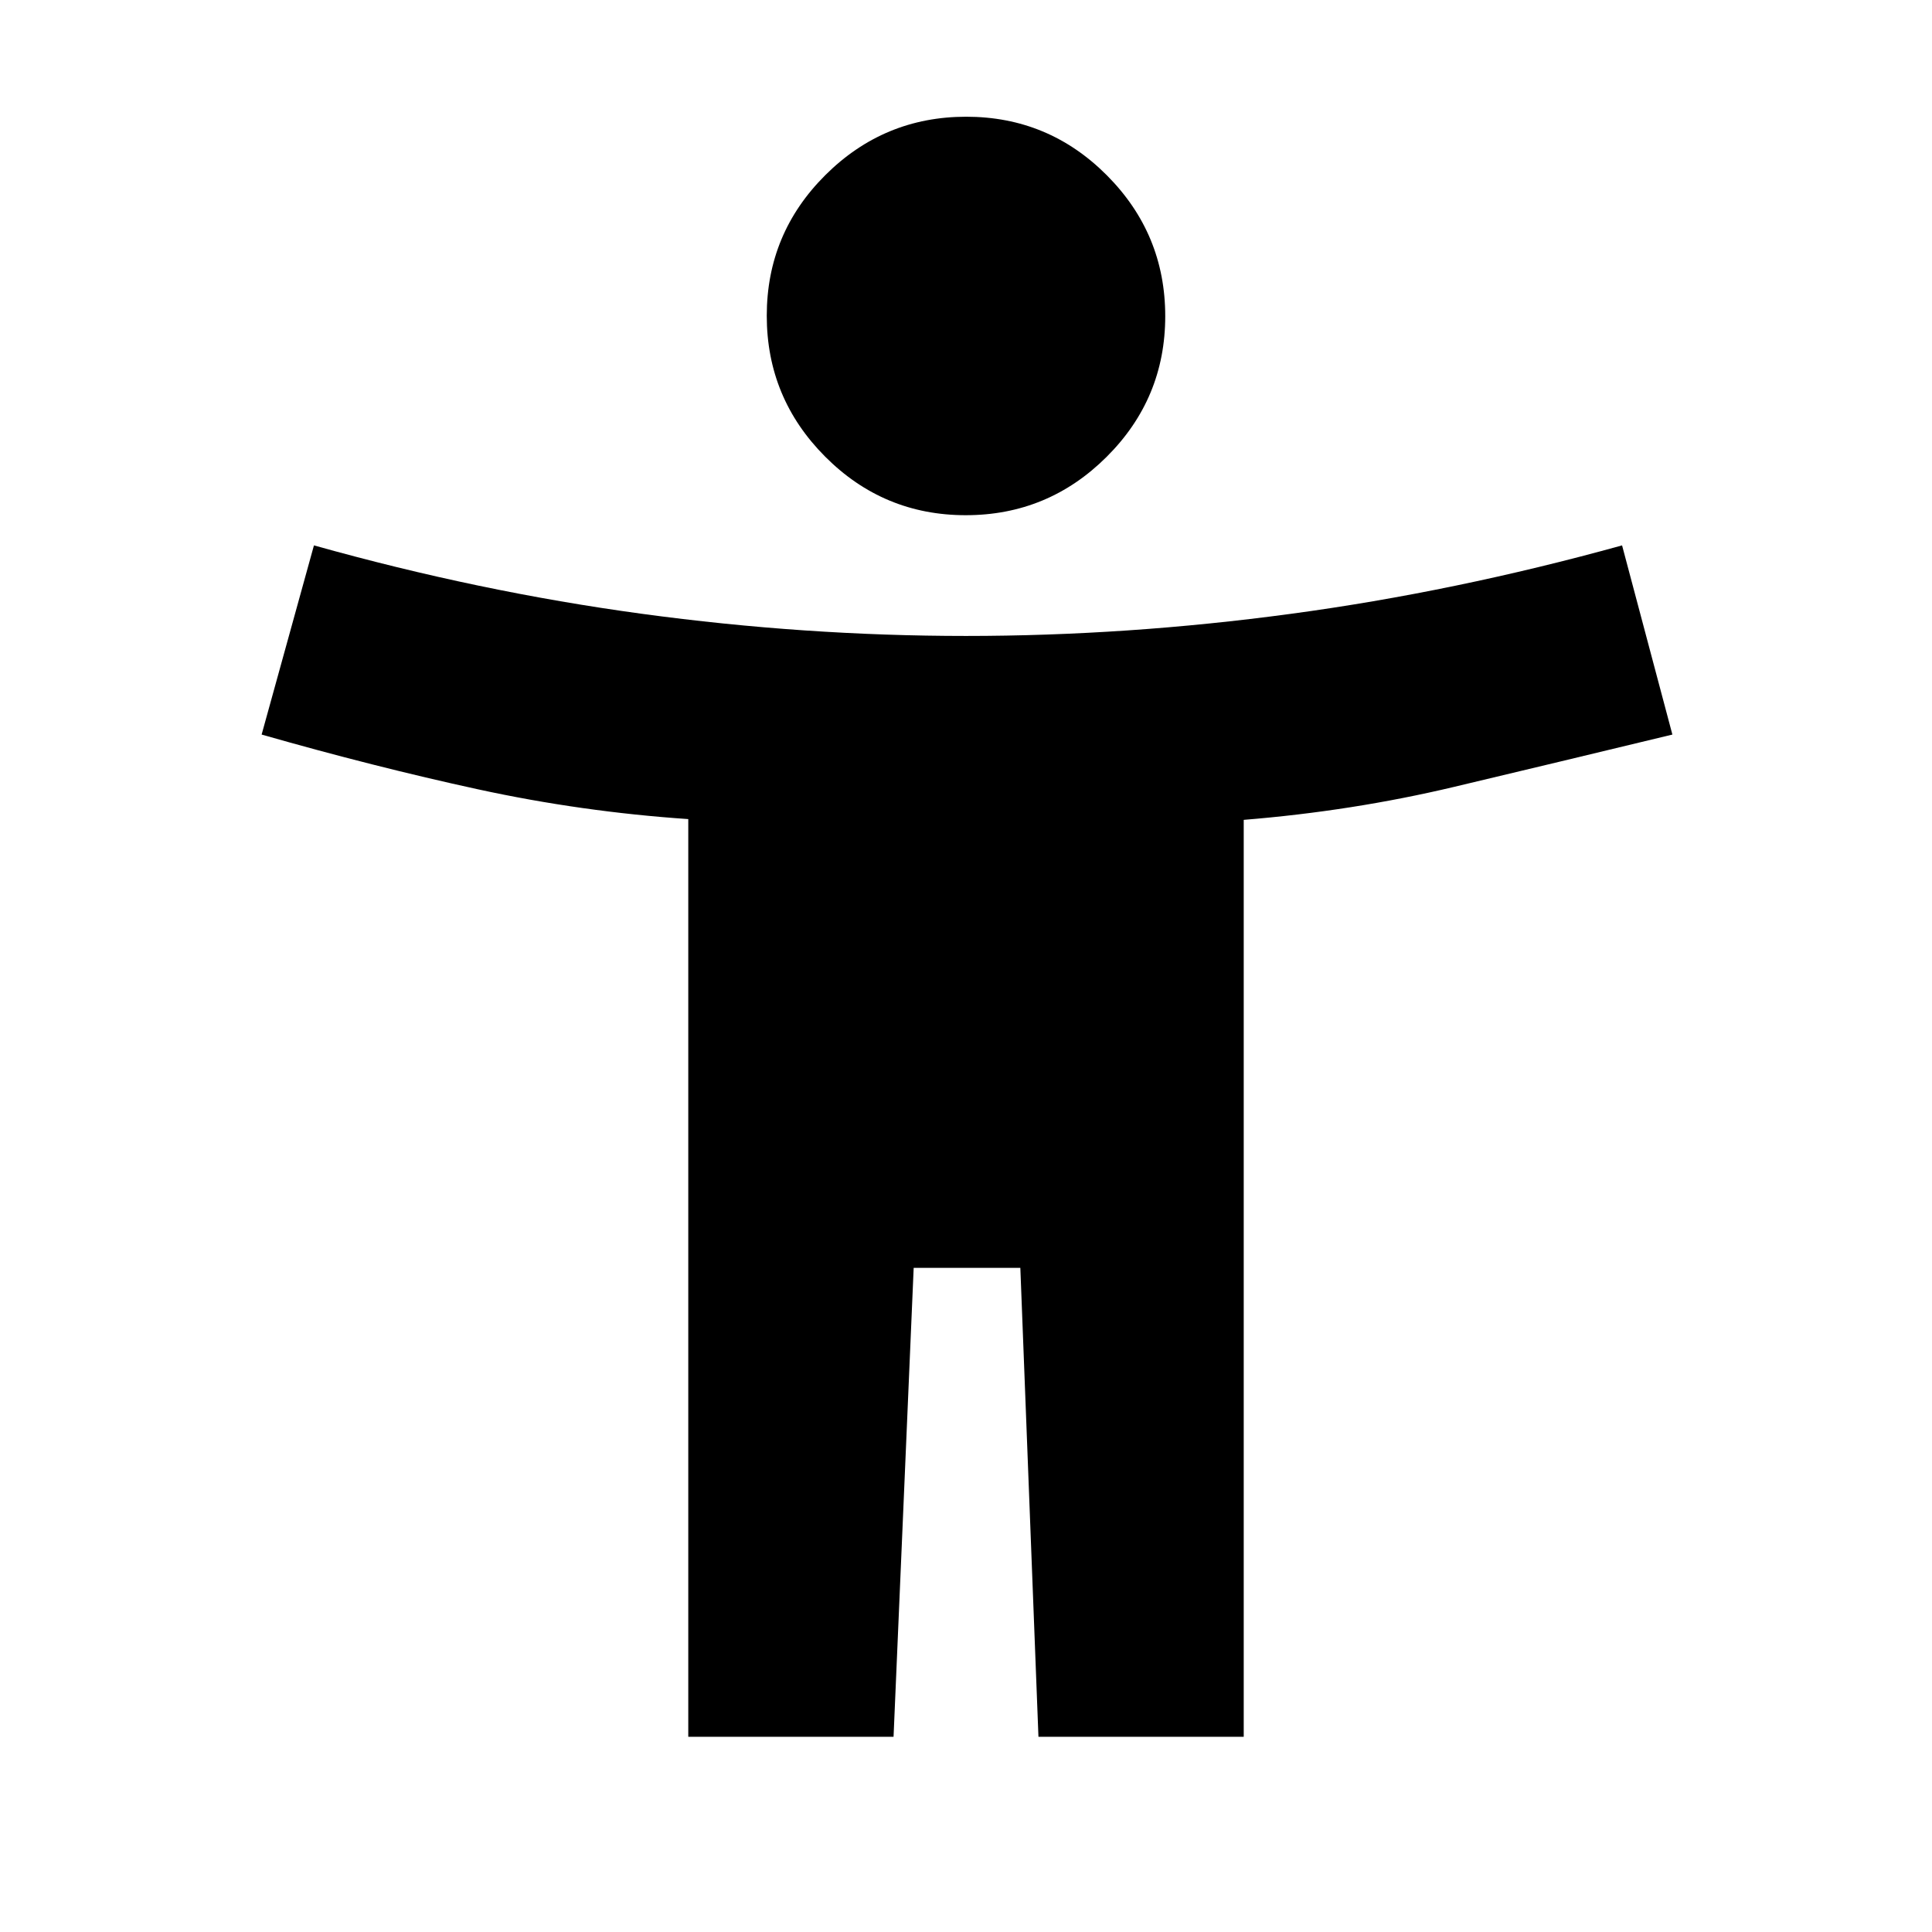 <svg xmlns="http://www.w3.org/2000/svg" height="20" viewBox="0 -960 960 960" width="20"><path d="M479.885-704Q439-704 410-733.115q-29-29.115-29-70Q381-844 410.115-873q29.115-29 70-29Q521-902 550-872.885q29 29.115 29 70Q579-762 549.885-733q-29.115 29-70 29ZM342-97v-456q-53.043-3.6-104.522-14.8Q186-579 130-595l26-94q82 23 163 34t161 11q80 0 161.5-11T806-689l25 94q-58 14-108.5 26T618-552.619V-97H516l-9-233h-53L444-97H342Z"/></svg>